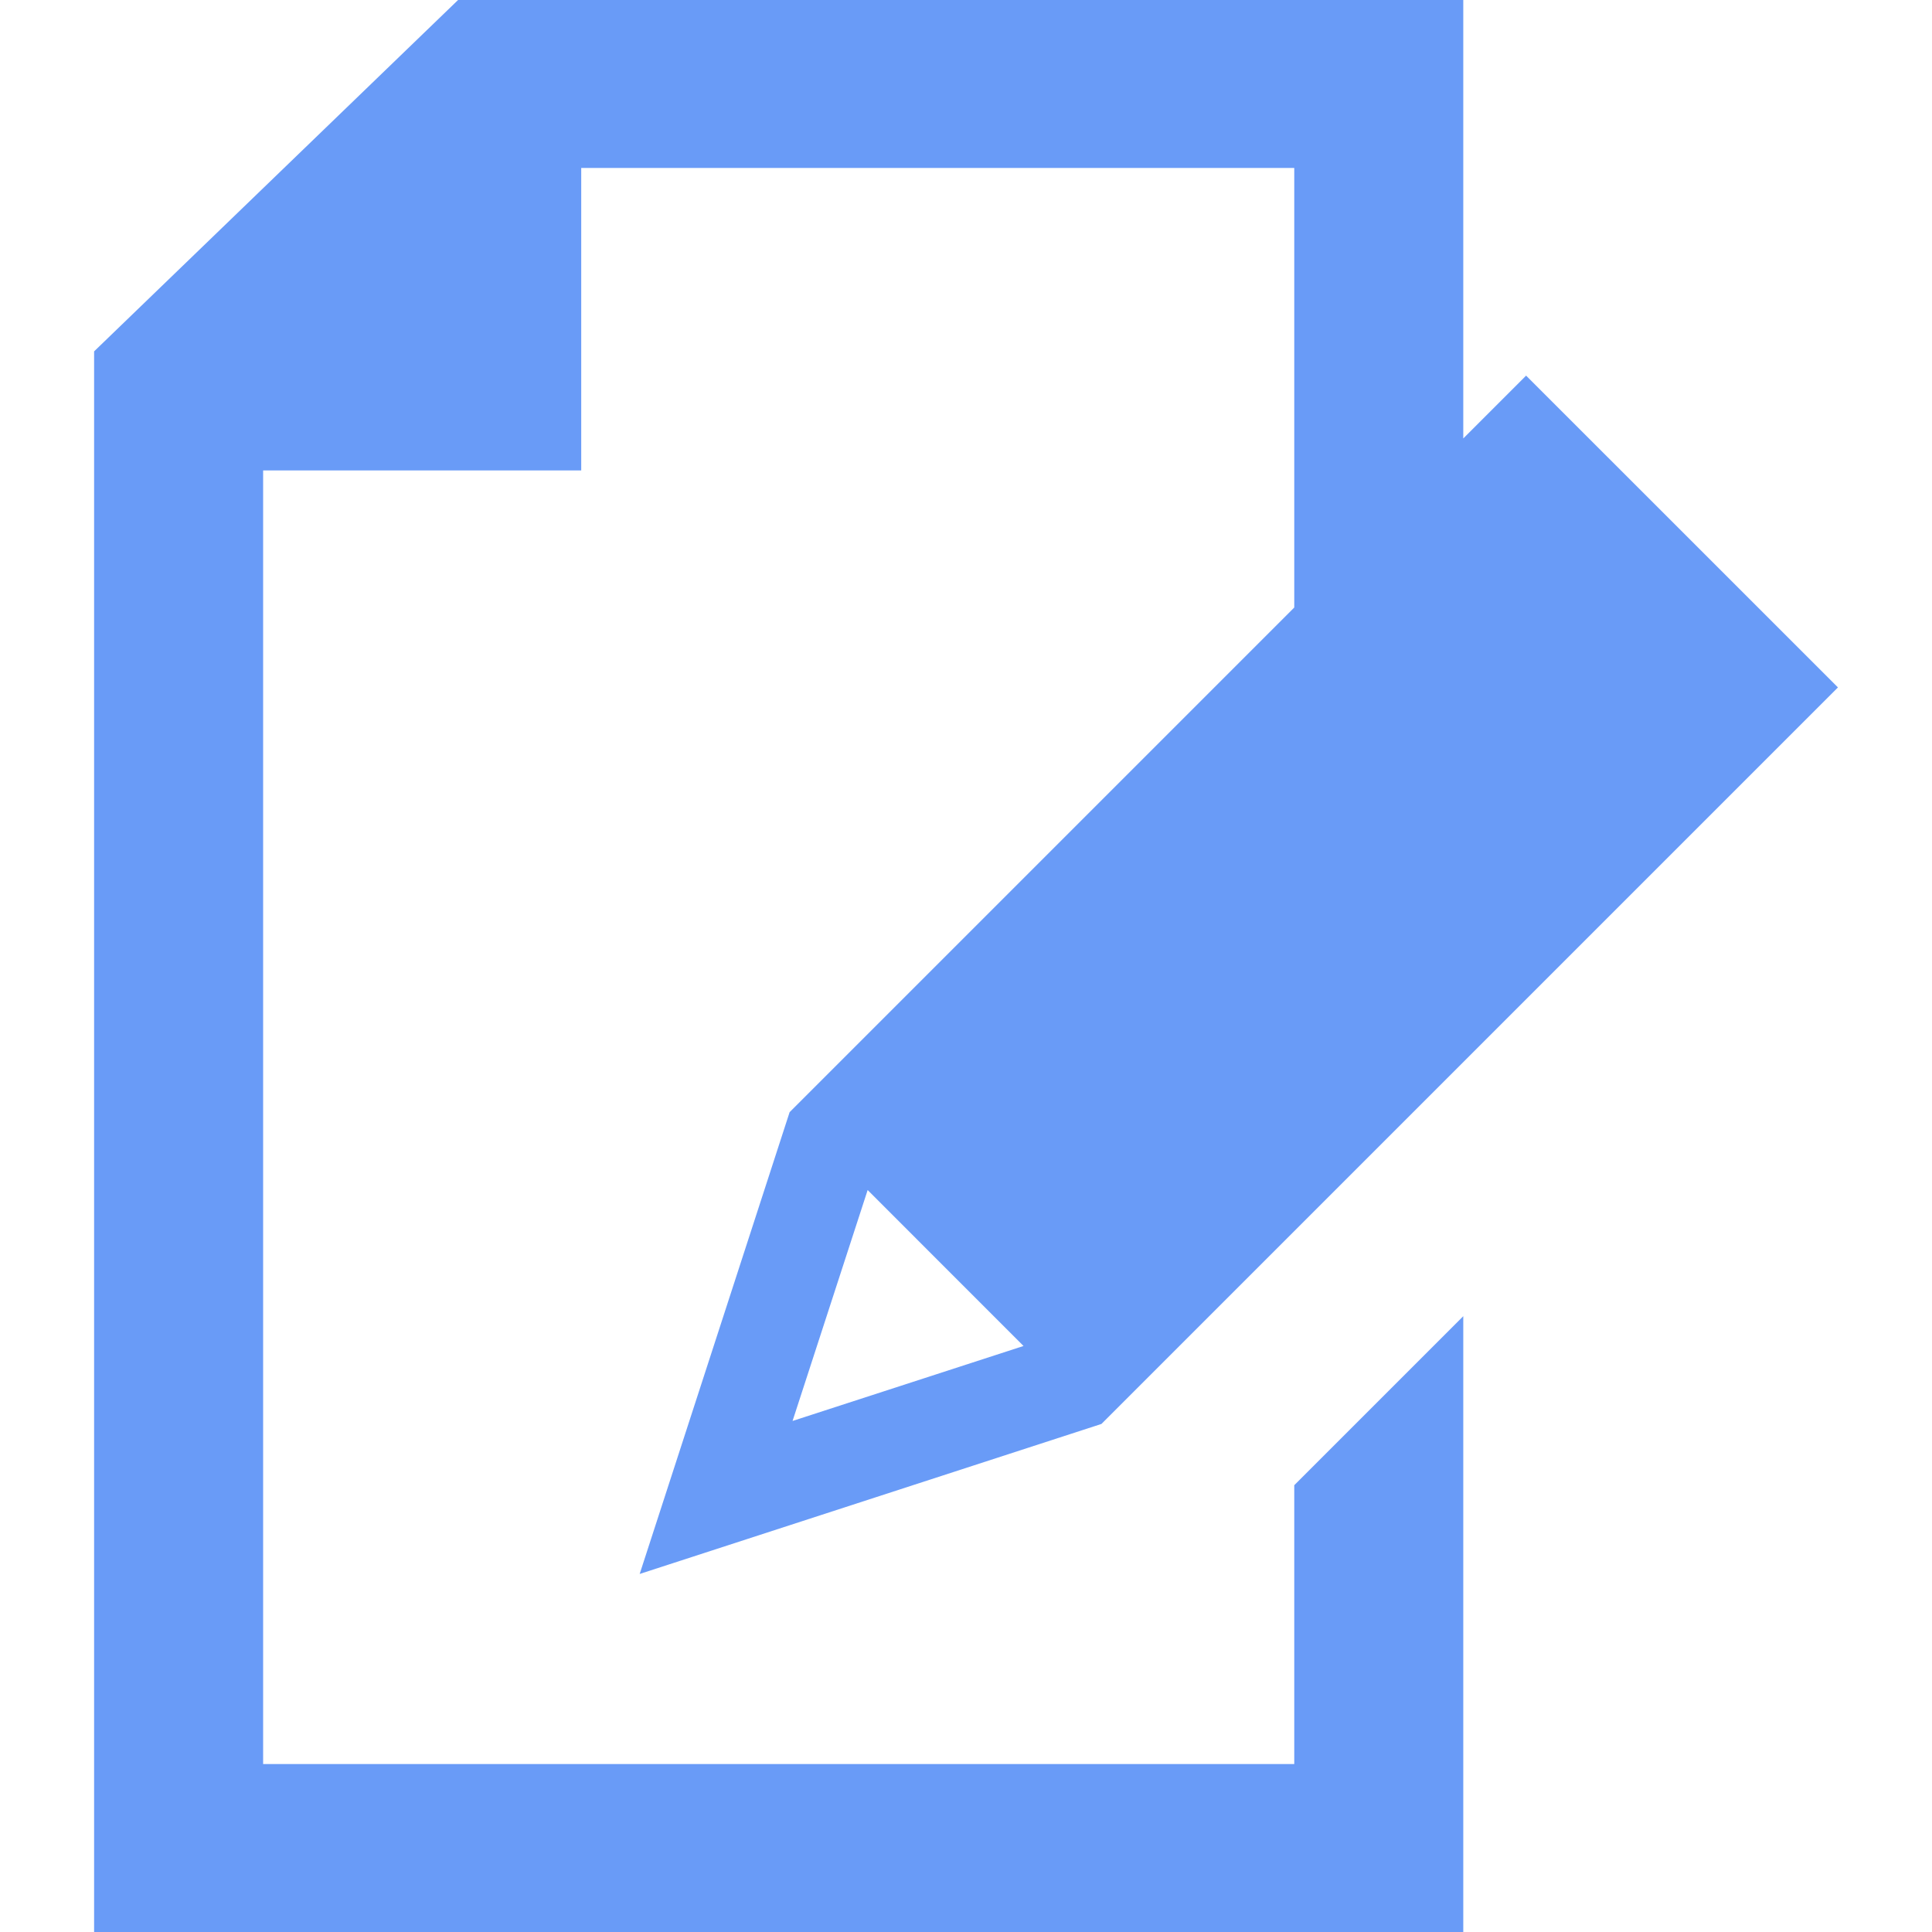 <svg width="31" height="31" viewBox="0 0 31 31" fill="none" xmlns="http://www.w3.org/2000/svg">
<path d="M7.35 0L1.51 5.638V31H23.479V21.119L20.767 23.831V28.305H4.222V7.548H9.326V2.695H20.767V9.748L12.67 17.845L10.264 25.255L17.673 22.848L29.491 11.03L24.487 6.027L23.479 7.035V0H7.35ZM13.922 19.095L16.423 21.597L12.717 22.8L13.922 19.095Z" fill="#699BF7"/>
</svg>
